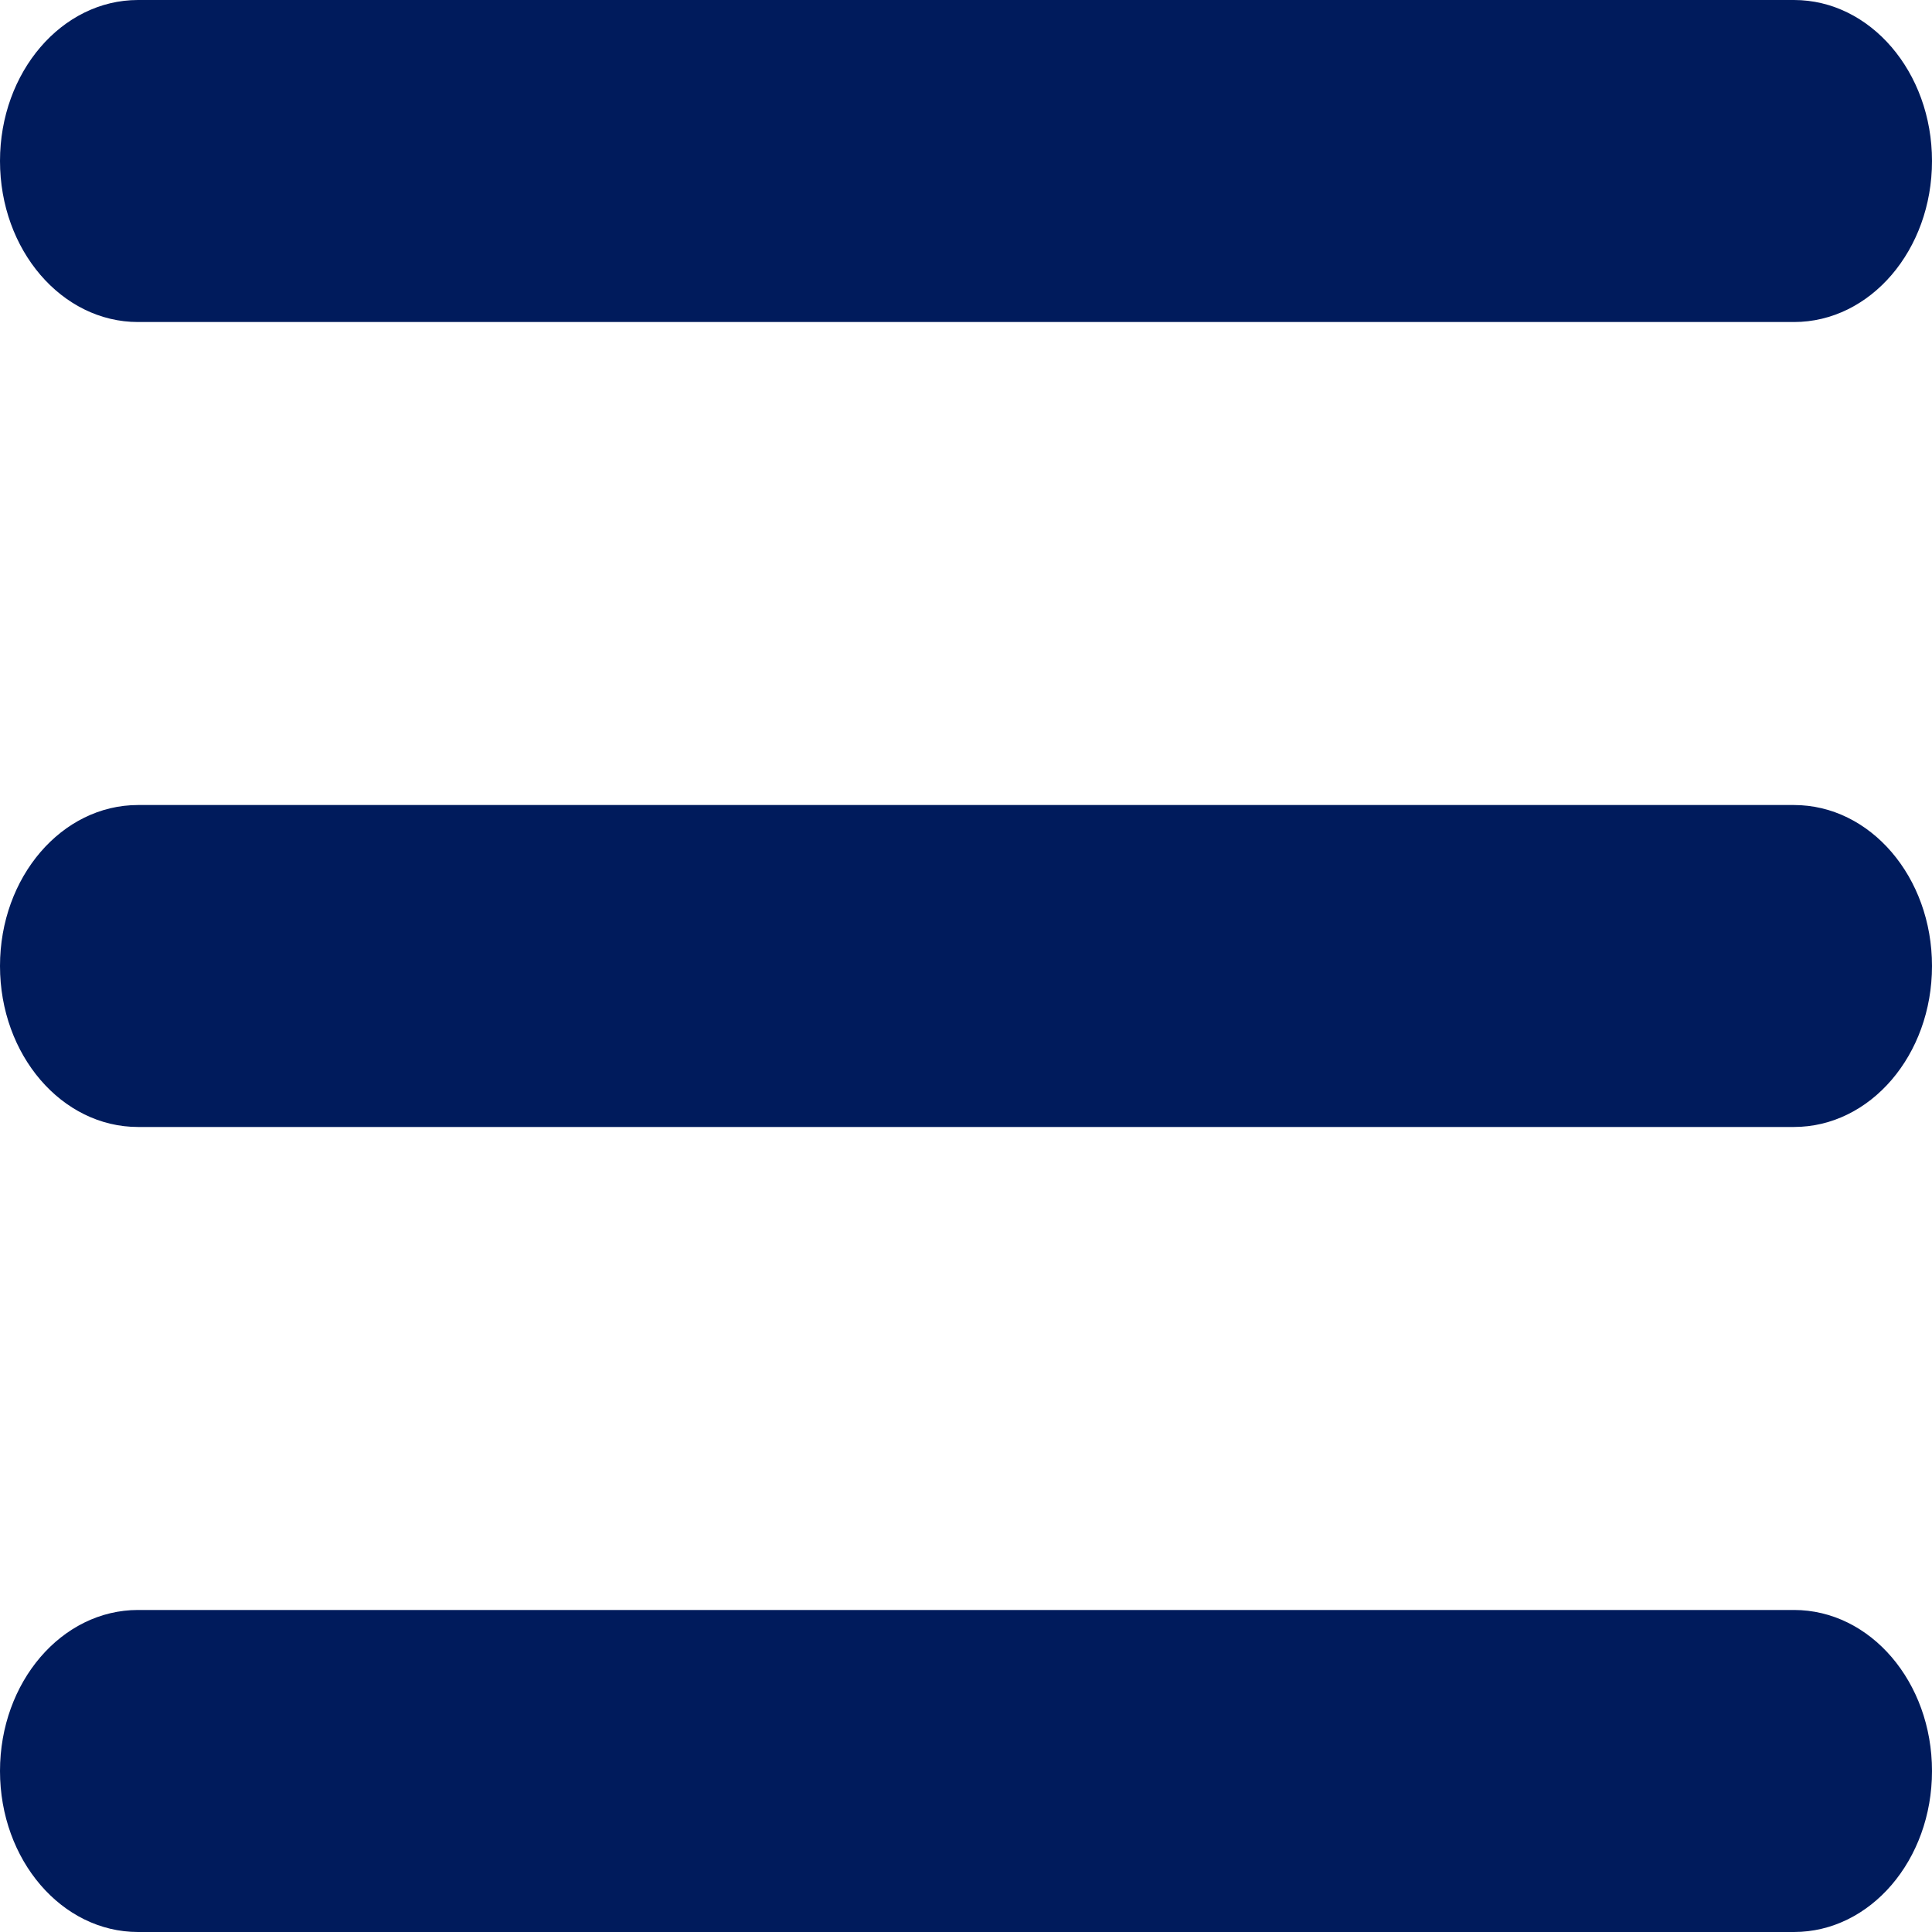 <svg width="25" height="25" viewBox="0 0 25 25" fill="none" xmlns="http://www.w3.org/2000/svg">
<path d="M0 2.083C0 0.933 0.8 0 1.786 0H23.214C24.202 0 25 0.933 25 2.083C25 3.236 24.202 4.167 23.214 4.167H1.786C0.8 4.167 0 3.236 0 2.083ZM0 12.5C0 11.348 0.8 10.417 1.786 10.417H23.214C24.202 10.417 25 11.348 25 12.5C25 13.652 24.202 14.583 23.214 14.583H1.786C0.8 14.583 0 13.652 0 12.5ZM23.214 25H1.786C0.8 25 0 24.069 0 22.917C0 21.764 0.8 20.833 1.786 20.833H23.214C24.202 20.833 25 21.764 25 22.917C25 24.069 24.202 25 23.214 25Z" fill="#001B5C"/>
</svg>

